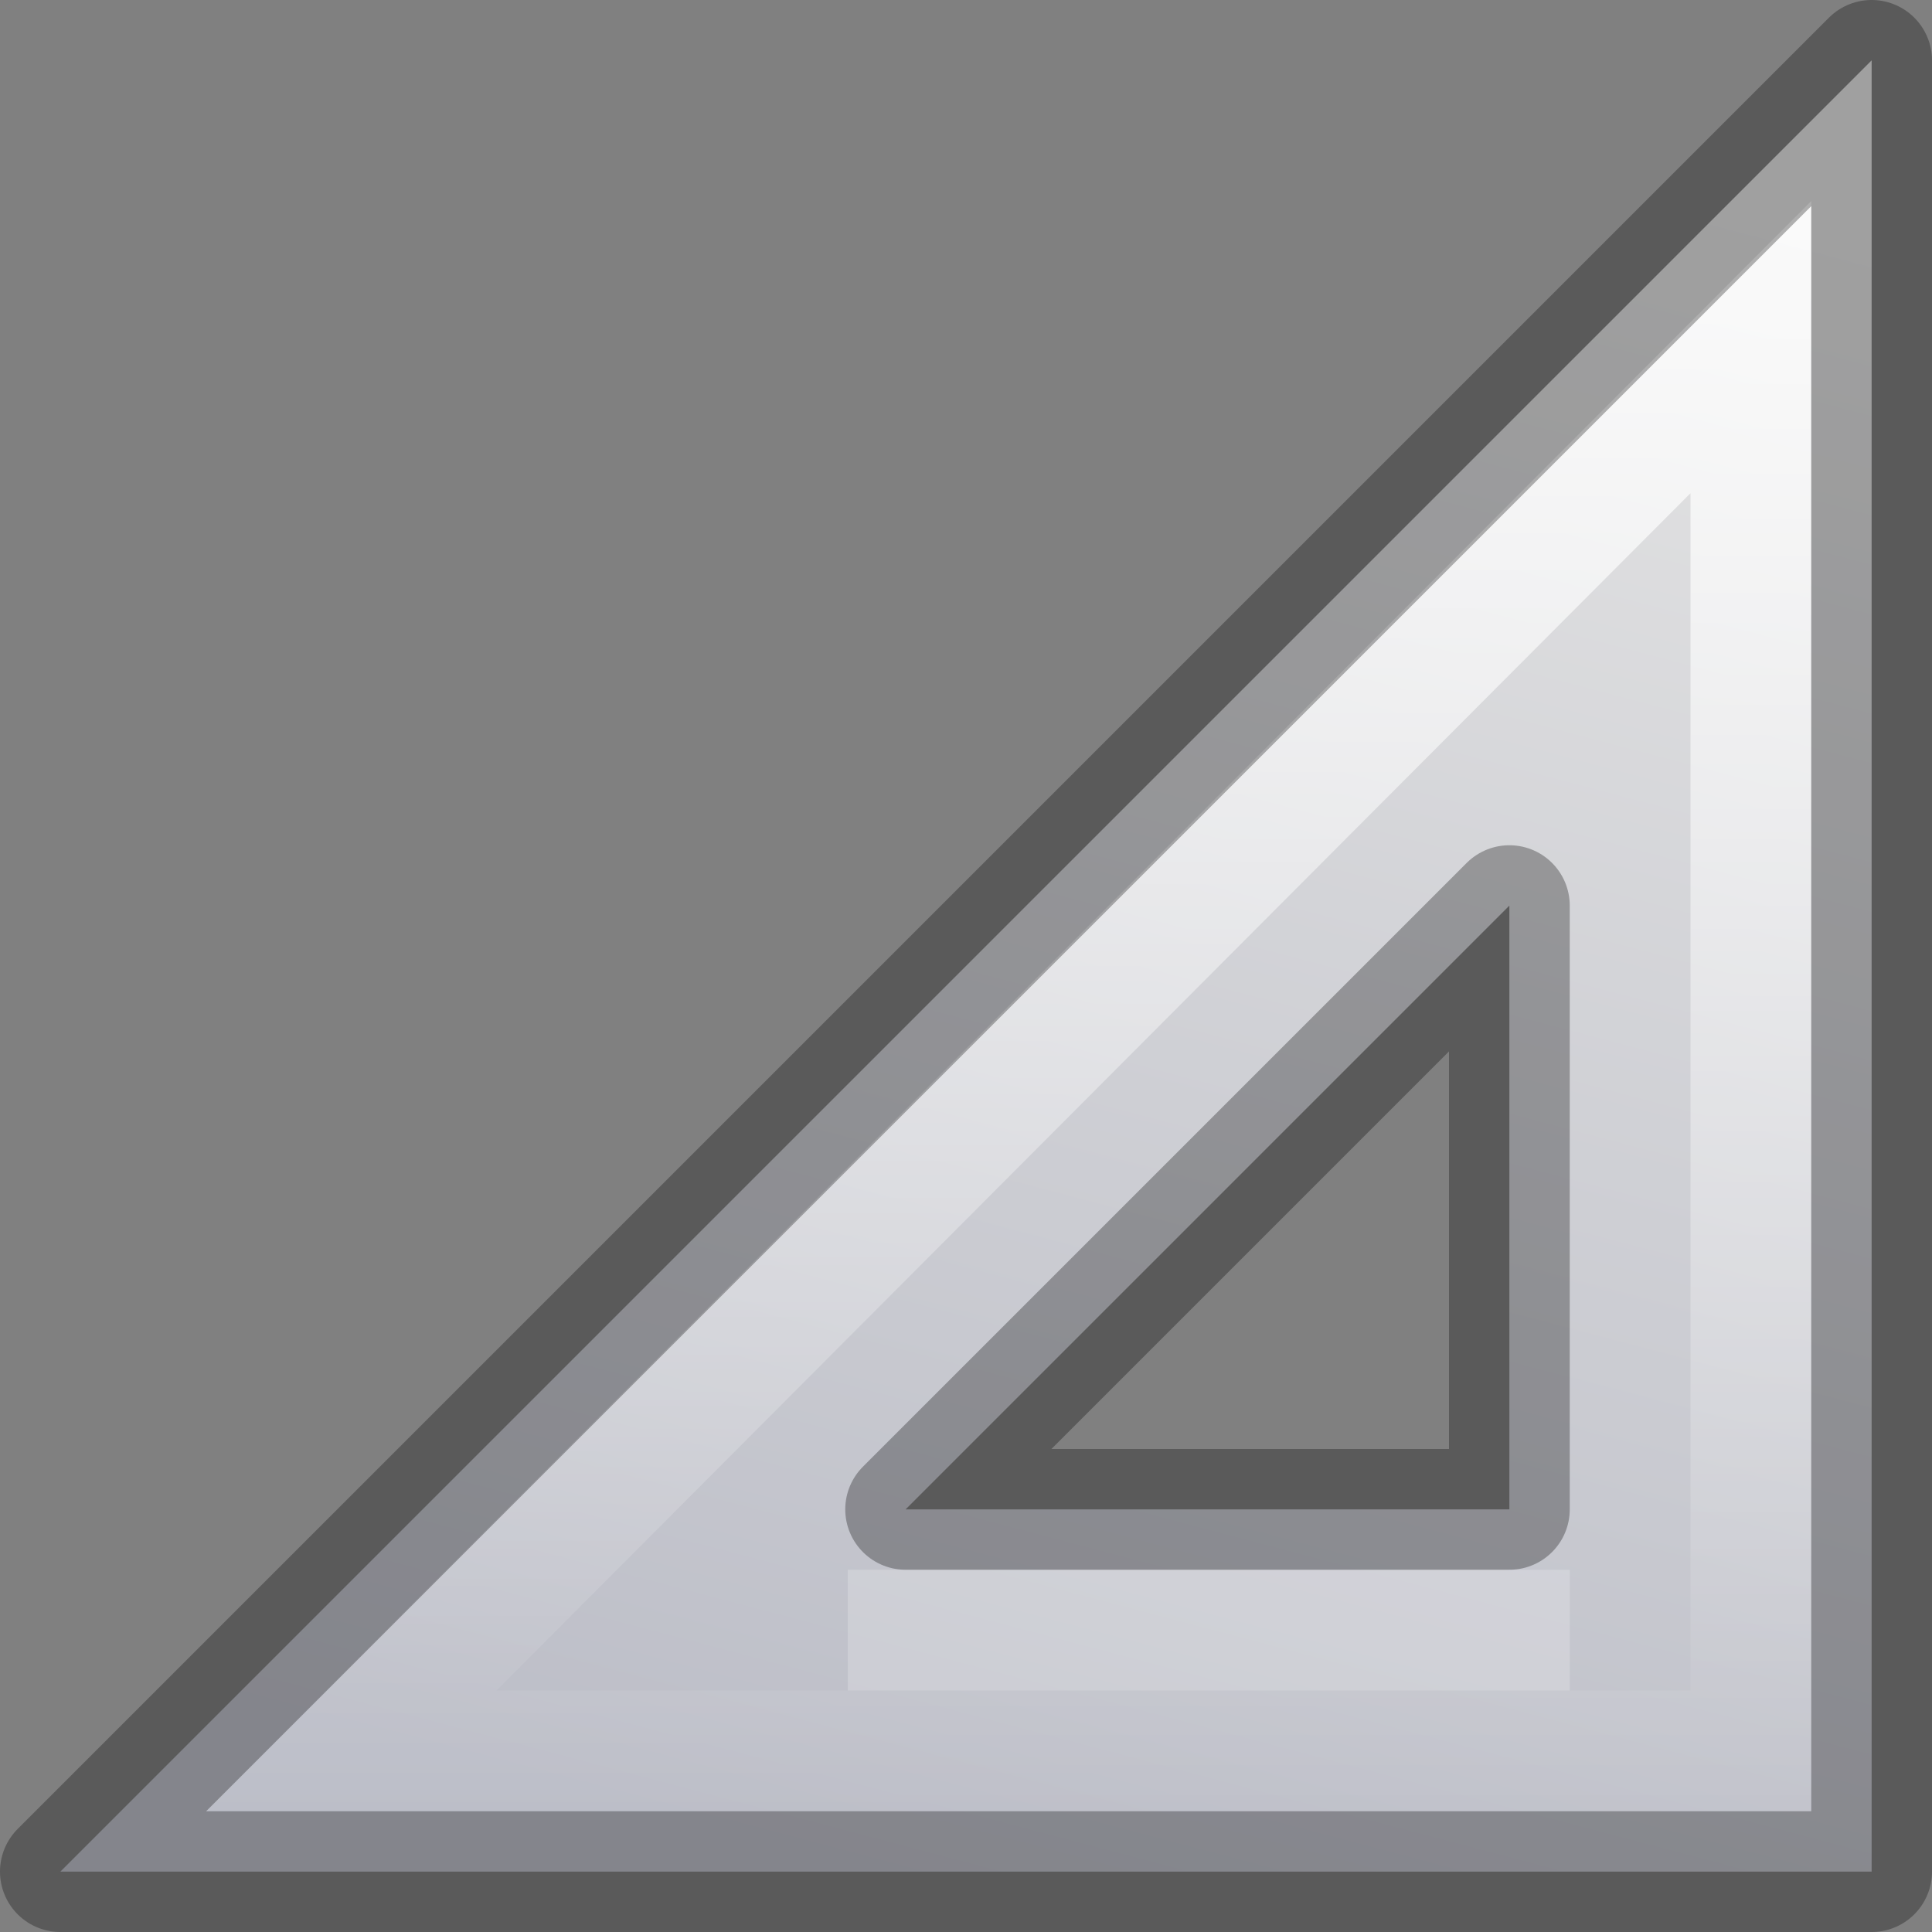 <?xml version="1.0" encoding="UTF-8" standalone="no"?>
<svg
   xmlns:dc="http://purl.org/dc/elements/1.1/"
   xmlns:cc="http://creativecommons.org/ns#"
   xmlns:rdf="http://www.w3.org/1999/02/22-rdf-syntax-ns#"
   xmlns:svg="http://www.w3.org/2000/svg"
   xmlns="http://www.w3.org/2000/svg"
   xmlns:xlink="http://www.w3.org/1999/xlink"
   id="svg3182"
   height="16"
   width="16"
   version="1.1">
  <rect width="100%" height="100%" fill="#808080" stroke="none"/>
  <defs
     id="defs3184">
    <linearGradient
       id="linearGradient3412">
      <stop
         offset="0"
         style="stop-color:#fcfcfc;stop-opacity:1"
         id="stop3414" />
      <stop
         offset="1"
         style="stop-color:#cbcdd9;stop-opacity:1"
         id="stop3416" />
    </linearGradient>
    <linearGradient
       id="linearGradient3428">
      <stop
         offset="0"
         style="stop-color:#ffffff;stop-opacity:1"
         id="stop3430" />
      <stop
         offset="1"
         style="stop-color:#ffffff;stop-opacity:0"
         id="stop3432" />
    </linearGradient>
    <linearGradient
       gradientTransform="matrix(-0.997,0,0,-0.997,45.982,49.858)"
       gradientUnits="userSpaceOnUse"
       xlink:href="#linearGradient3428"
       id="linearGradient3844"
       y2="18.89"
       x2="35.453"
       y1="31.551"
       x1="35.453" />
    <linearGradient
       gradientTransform="matrix(-1,0,0,-1,46,50)"
       gradientUnits="userSpaceOnUse"
       xlink:href="#linearGradient3412"
       id="linearGradient3847"
       y2="18.124"
       x2="38.972"
       y1="32.537"
       x1="42.784" />
  </defs>
  <g
     id="layer1"
     transform="matrix(-1,0,0,1,16,-16)">
    <path
       style="opacity:0.8;fill:url(#linearGradient3847);fill-opacity:1;fill-rule:evenodd;stroke:none"
       id="path3410"
       d="m 15.5,31.5 -15,-15 0,15 15,0 z m -7,-3 -5,0 0,-5 5,5 z" />
    <path
       style="opacity:0.8;fill:none;stroke:url(#linearGradient3844);stroke-width:1;stroke-linecap:butt;stroke-linejoin:miter;stroke-miterlimit:4;stroke-dasharray:none;stroke-opacity:1"
       id="path3424"
       d="M 13.093,30.5 1.5,18.875 1.5,30.5 Z" />
    <path
       style="opacity:0.2;fill:none;stroke:#ffffff;stroke-width:1px;stroke-linecap:butt;stroke-linejoin:miter;stroke-opacity:1"
       id="path3851"
       d="m 3,29.5 5.979,0" />
    <path
       style="opacity:0.3;fill:none;stroke:#000000;stroke-width:1;stroke-linecap:butt;stroke-linejoin:round;stroke-miterlimit:4;stroke-dasharray:none;stroke-opacity:1"
       id="path3410-8"
       d="m 15.5,31.5 -15,-15 0,15 15,0 z m -7,-3 -5,0 0,-5 5,5 z" />
  </g>
</svg>
